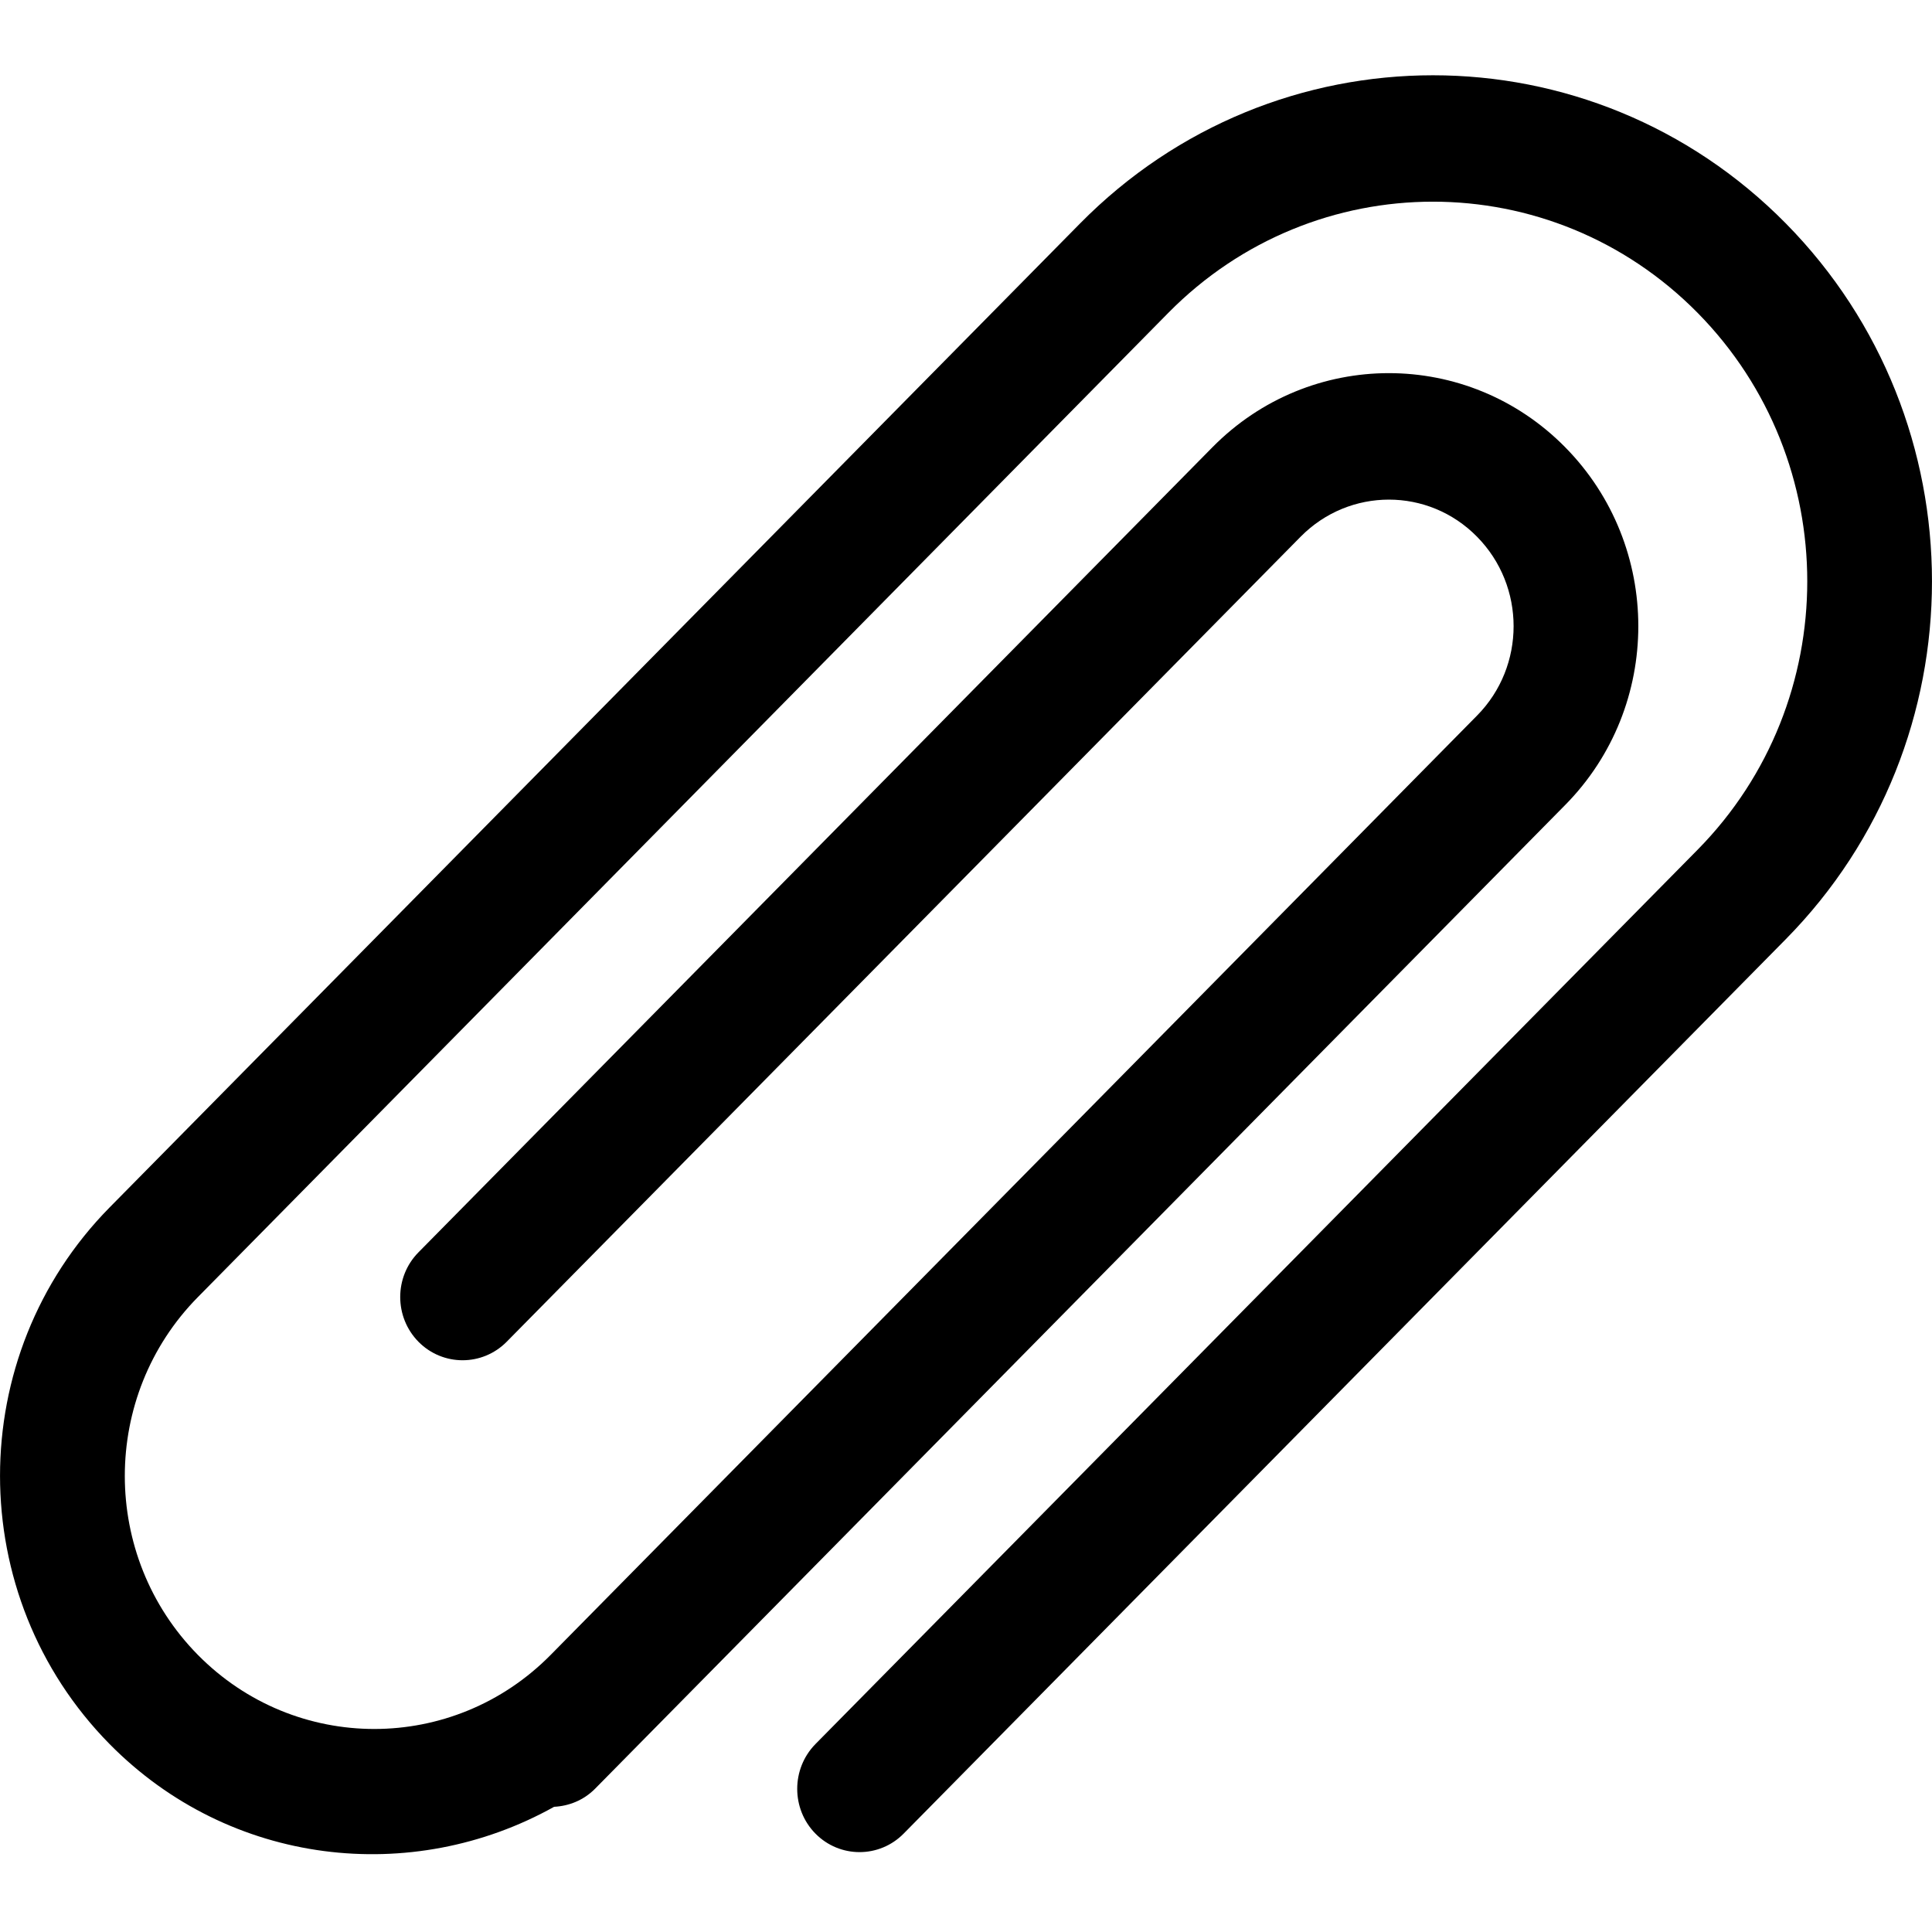 <svg id="clip" viewBox="0 0 20 20" xmlns="http://www.w3.org/2000/svg">
<path d="M18.487 2.313C16.47 0.268 13.198 0.268 11.181 2.313L1.135 12.499C-0.378 14.034 -0.378 16.521 1.135 18.055C2.383 19.32 4.265 19.525 5.736 18.704C5.889 18.696 6.04 18.637 6.158 18.519L16.203 8.333C17.212 7.311 17.212 5.653 16.203 4.63C15.195 3.607 13.56 3.607 12.551 4.63L4.332 12.964C4.08 13.219 4.08 13.634 4.332 13.89C4.584 14.145 4.993 14.145 5.245 13.89L13.464 5.556C13.969 5.044 14.787 5.044 15.29 5.556C15.795 6.068 15.795 6.897 15.29 7.408L5.701 17.131C4.692 18.154 3.057 18.154 2.048 17.131C1.04 16.108 1.04 14.45 2.048 13.428L12.094 3.239C13.607 1.704 16.06 1.704 17.574 3.239C19.087 4.774 19.087 7.261 17.574 8.796L8.441 18.055C8.19 18.311 8.19 18.726 8.441 18.981C8.693 19.237 9.103 19.237 9.355 18.981L18.487 9.722C20.504 7.676 20.504 4.359 18.487 2.313Z"/>
</svg>
